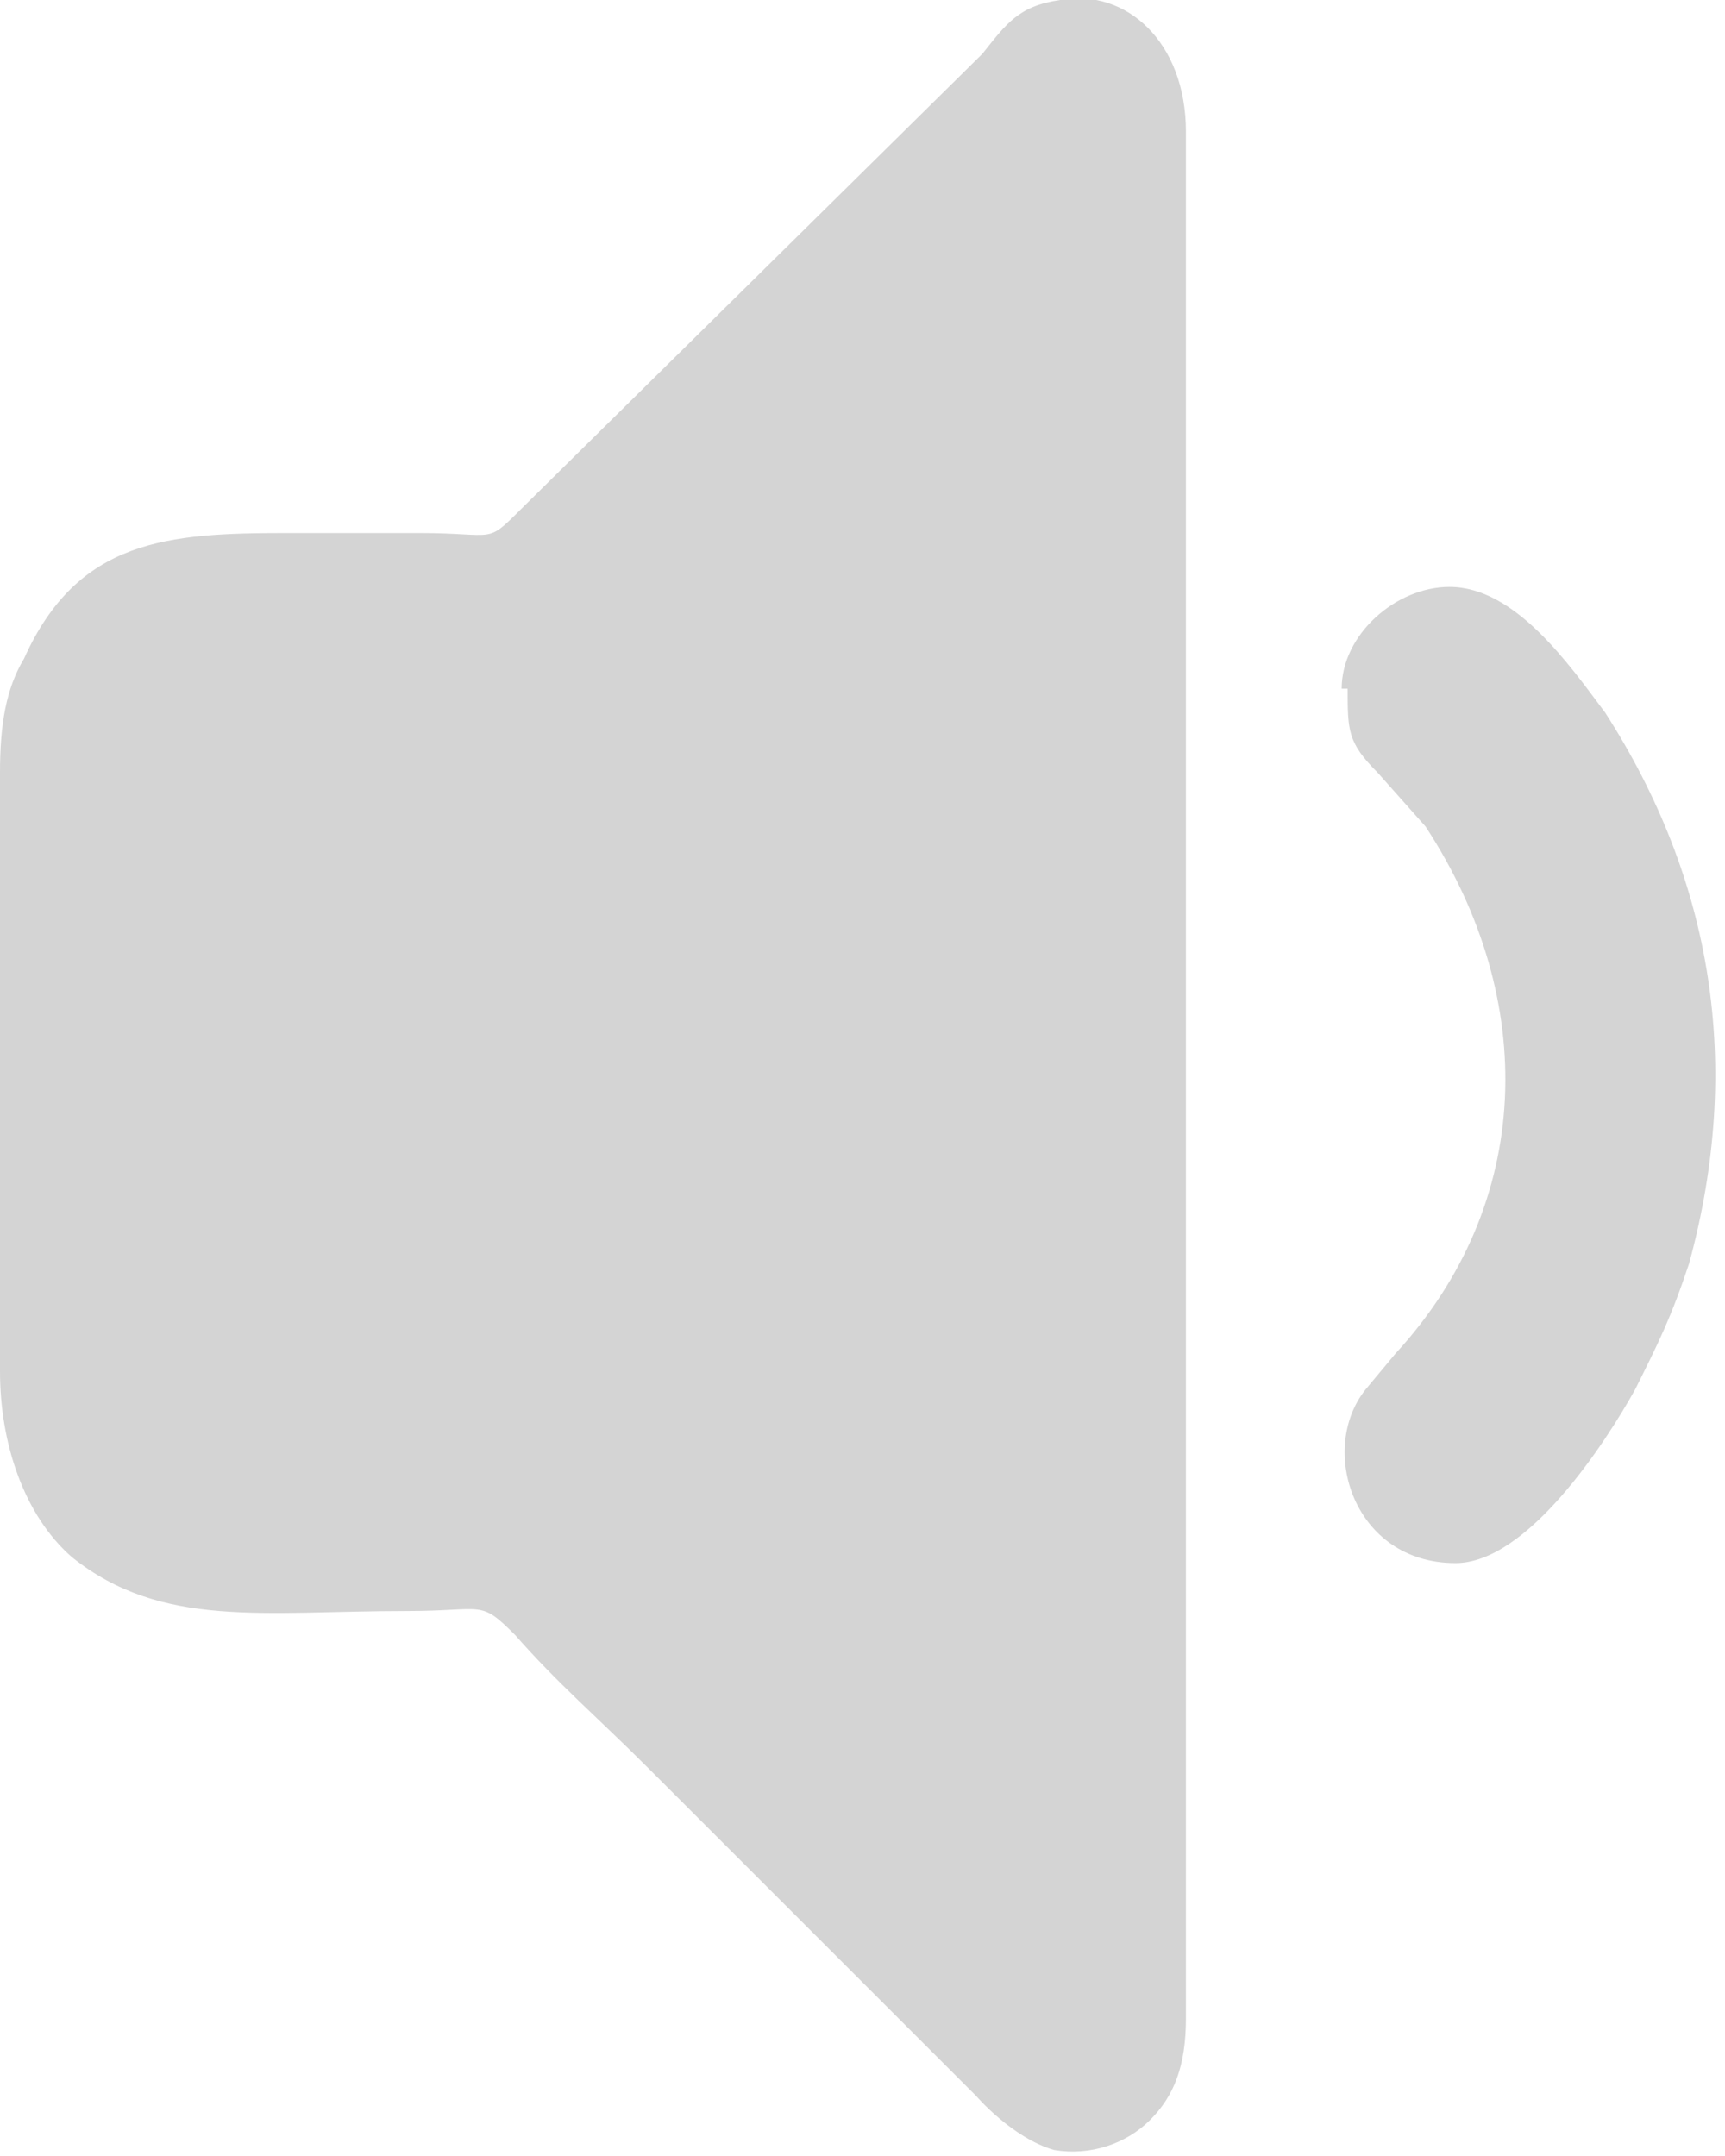 <?xml version="1.0" encoding="UTF-8"?>
<svg id="uuid-287f9c66-b832-44ed-9ba6-70a5e6a67bc9" data-name="Слой 2" xmlns="http://www.w3.org/2000/svg" viewBox="0 0 2.88 3.6">
  <defs>
    <style>
      .uuid-b905cb3a-44c6-491f-baaa-b2a21327ca63 {
        fill: #d4d4d4;
        fill-rule: evenodd;
      }
    </style>
  </defs>
  <g id="uuid-b05d18c3-1fec-4c7f-9cbf-b2ec2c1887f6" data-name="Слой 1">
    <path id="uuid-90c8053c-1f7d-4425-a99b-66e1a7cd5ac6" data-name="lowVolume" class="uuid-b905cb3a-44c6-491f-baaa-b2a21327ca63" d="M2.25,1.15c0,.07,0,.09,.05,.14l.08,.09c.19,.29,.18,.63-.05,.88l-.05,.06c-.08,.1-.02,.29,.15,.29,.12,0,.25-.2,.3-.29,.04-.08,.06-.12,.09-.21,.09-.33,.04-.64-.14-.92-.06-.08-.15-.21-.26-.21-.09,0-.18,.08-.18,.17h0Zm-2.25,.15v.99c0,.12,.04,.24,.12,.31,.15,.12,.32,.09,.56,.09,.13,0,.12-.02,.18,.04,.07,.08,.14,.14,.22,.22l.55,.55s.06,.07,.13,.09c.06,.01,.12-.01,.16-.05,.04-.04,.06-.09,.06-.17V.22C1.98,.07,1.88-.02,1.77,0c-.07,.01-.09,.04-.13,.09L.87,.85c-.06,.06-.04,.04-.17,.04h-.22c-.2,0-.35,.01-.44,.21-.03,.05-.04,.11-.04,.19Z"/>
  </g>
</svg>